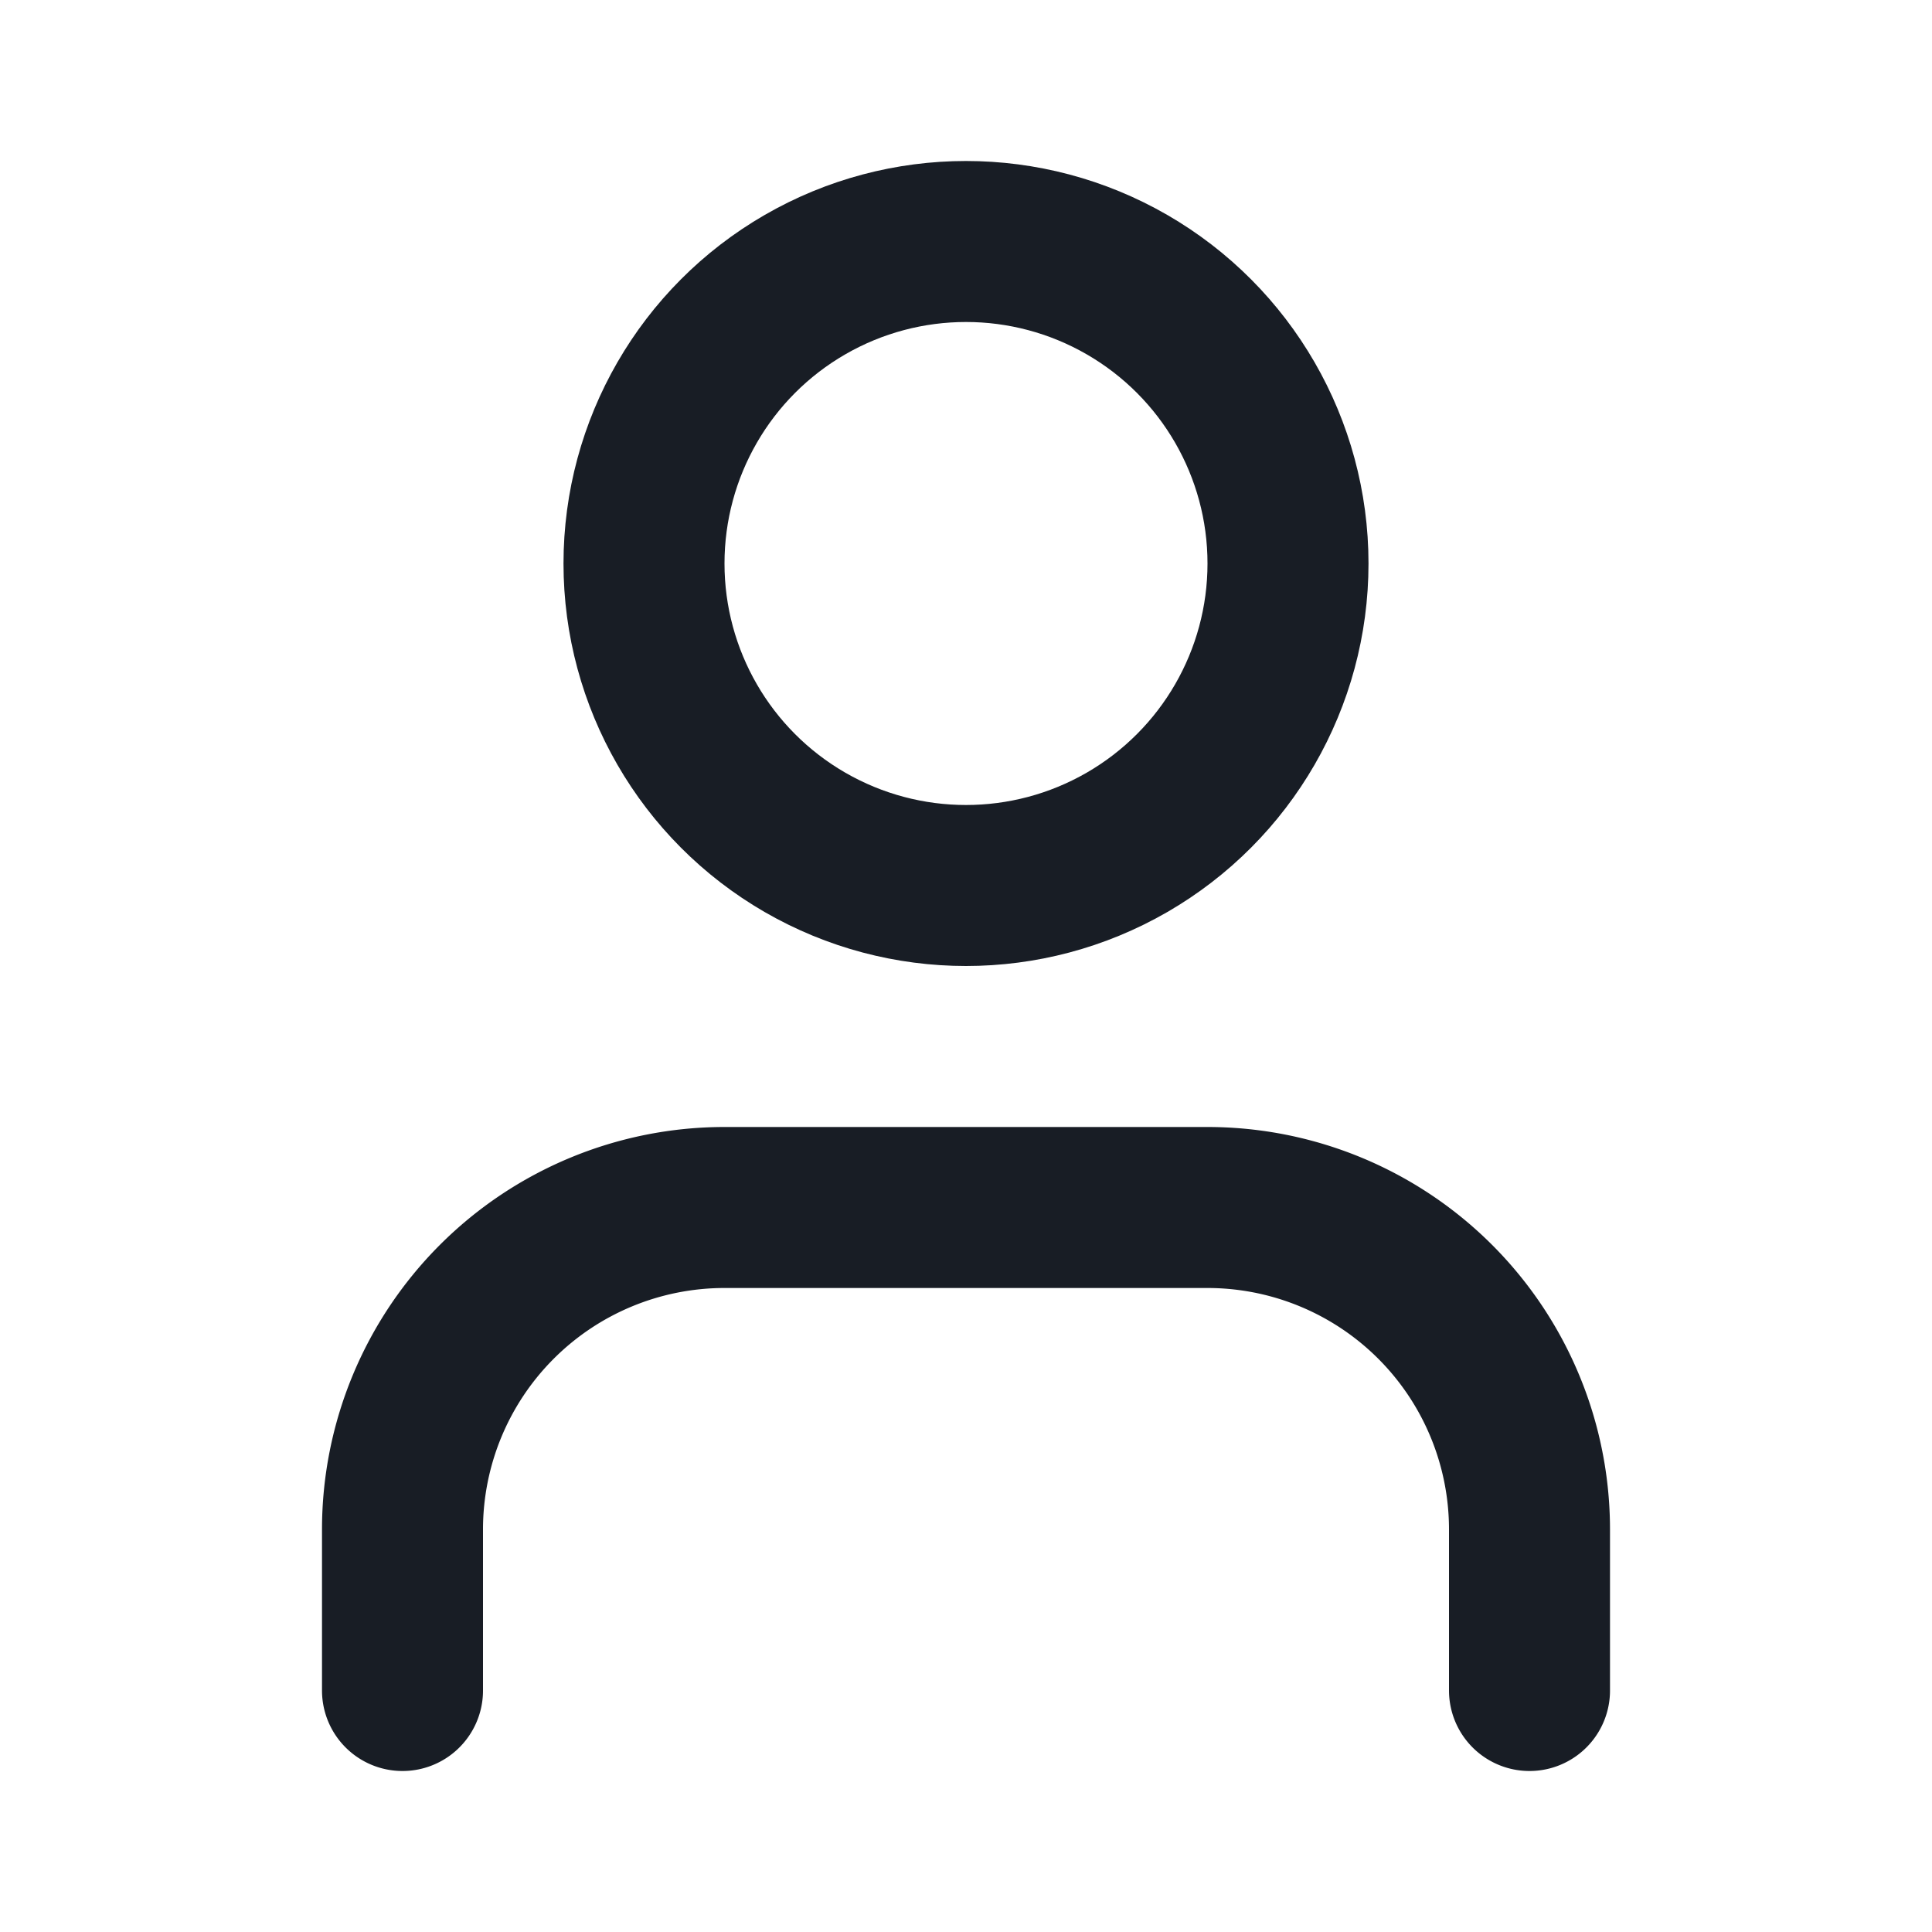 <svg xmlns="http://www.w3.org/2000/svg" width="24" height="24" viewBox="0 0 24 24" fill="none" stroke="#181d25" stroke-width="2" stroke-linecap="round" stroke-linejoin="round" class="lucide lucide-user-icon lucide-user"><path d="M19 21v-2a4 4 0 0 0-4-4H9a4 4 0 0 0-4 4v2"/><circle cx="12" cy="7" r="4"/></svg>